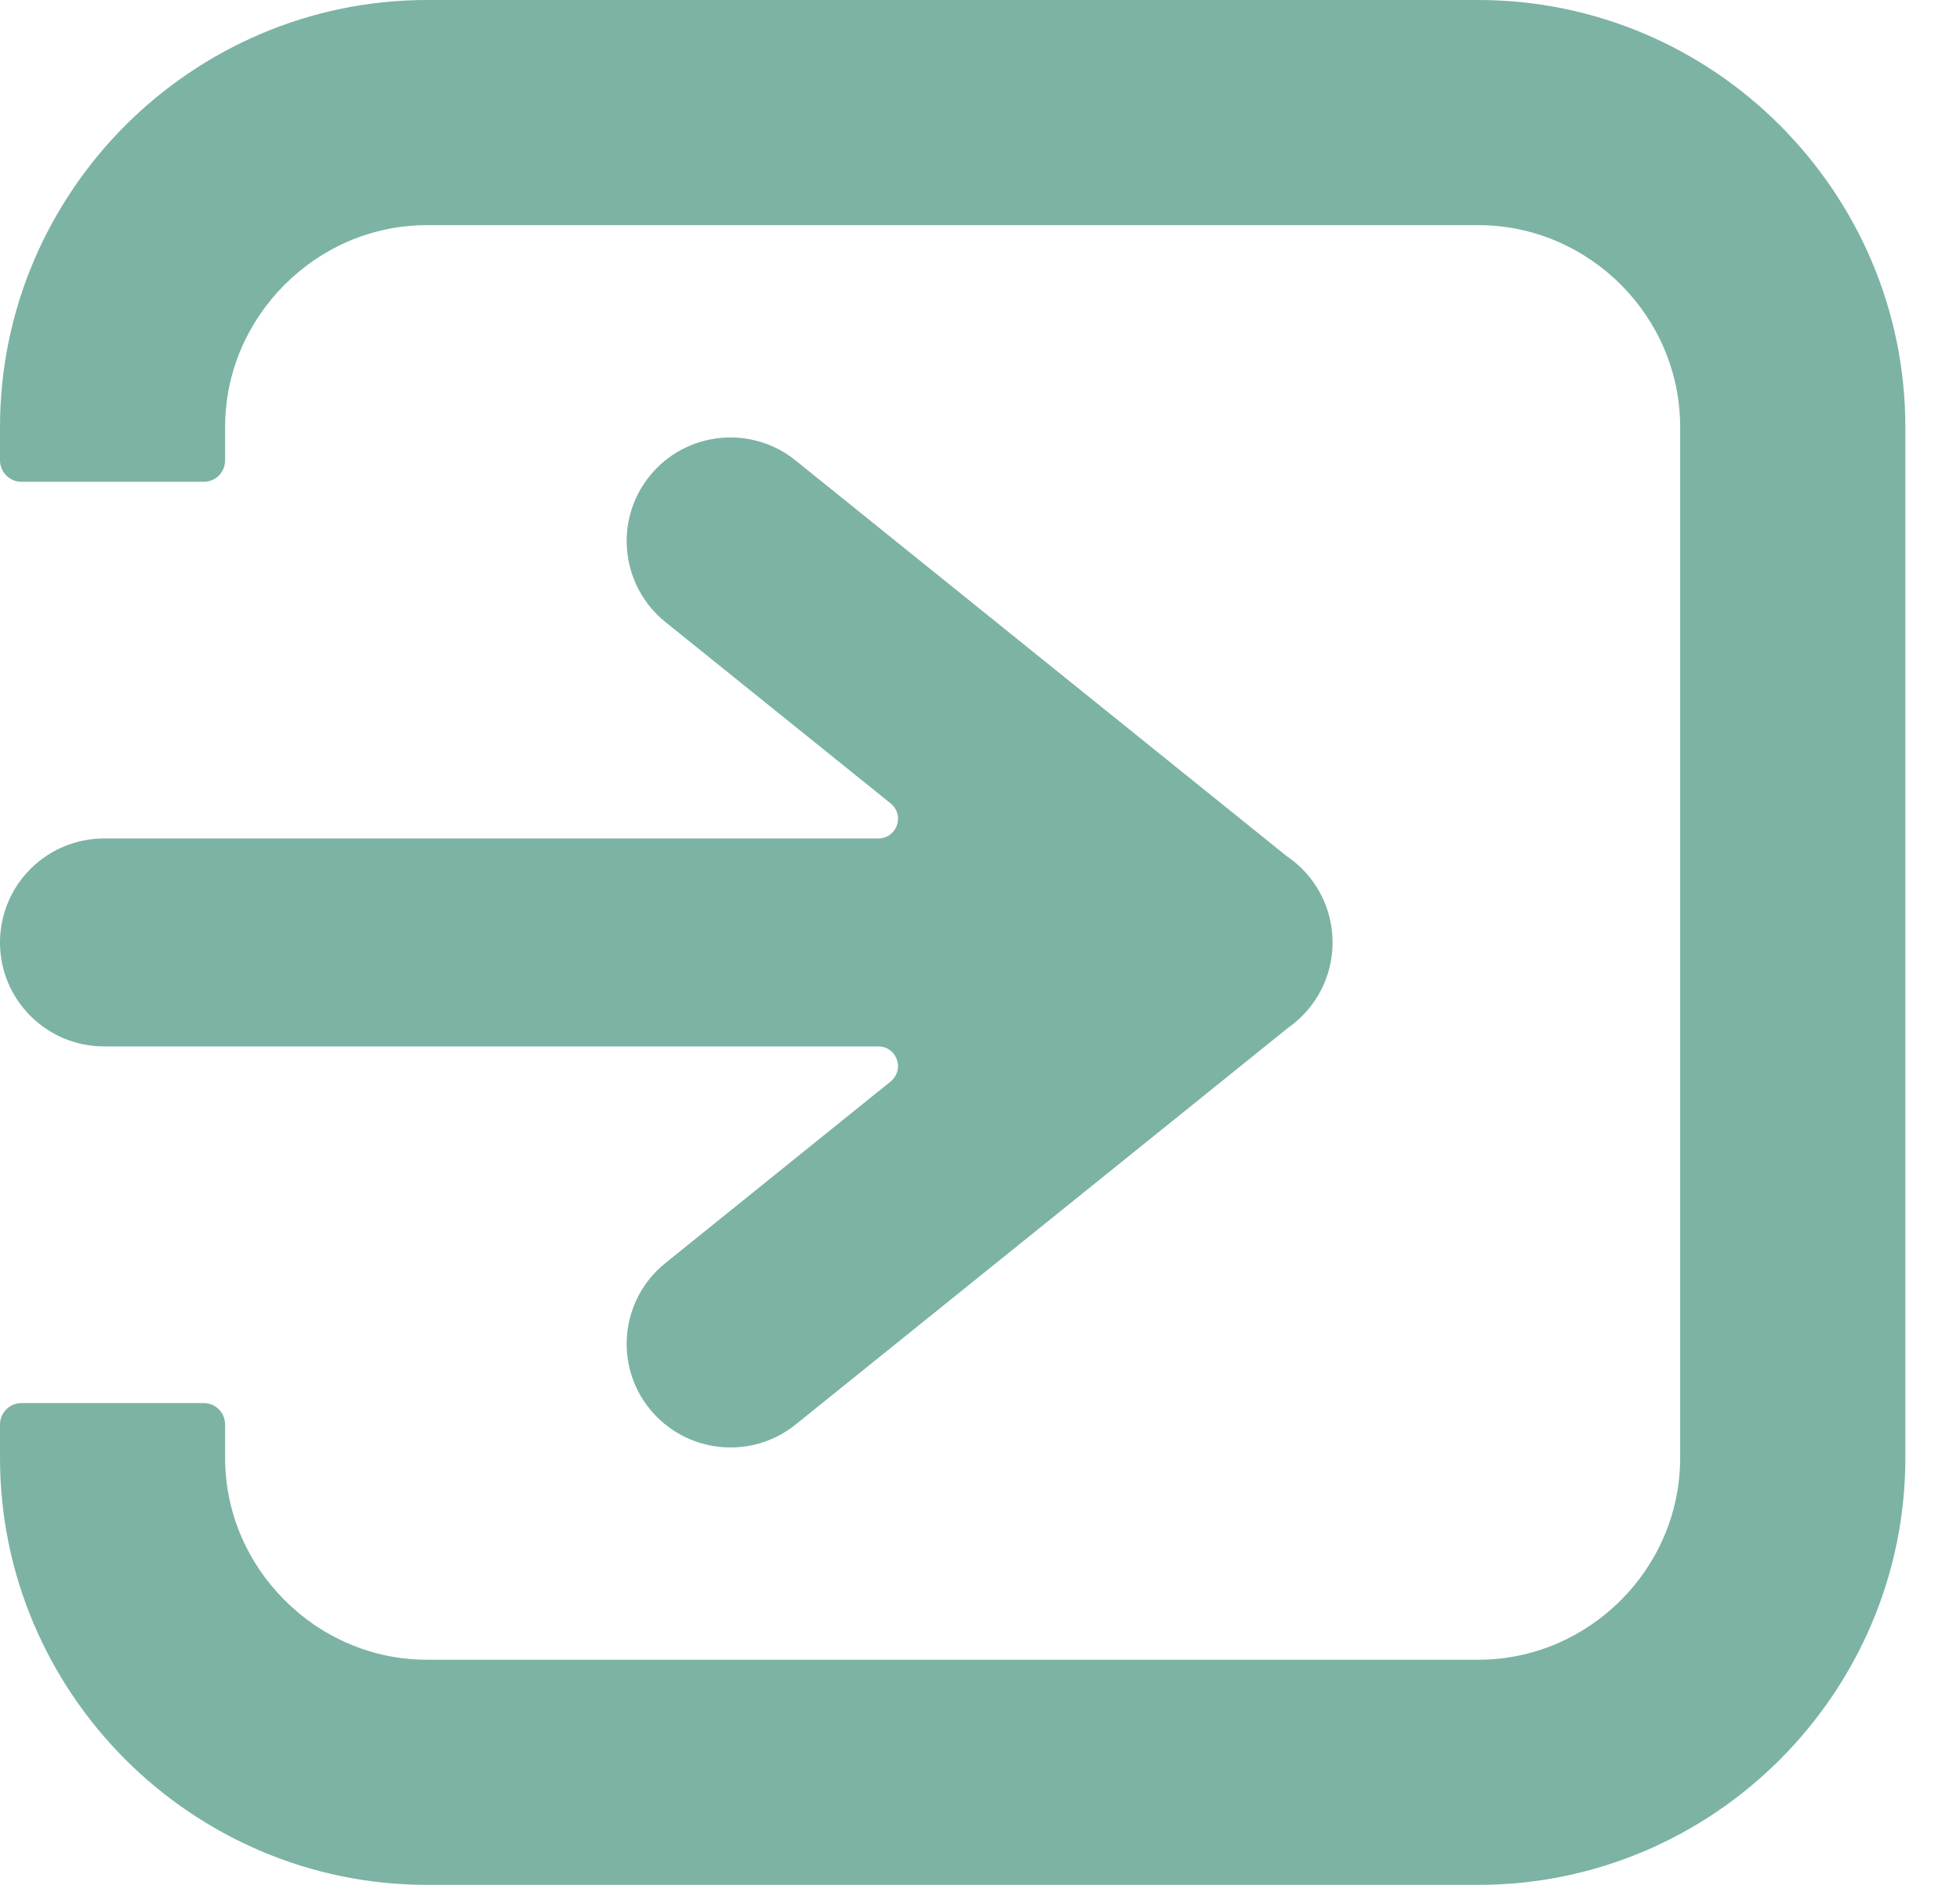<svg width="26" height="25" viewBox="0 0 26 25" fill="none" xmlns="http://www.w3.org/2000/svg">
<path fill-rule="evenodd" clip-rule="evenodd" d="M5.665 22.014H19.61C20.345 22.014 21.014 21.711 21.502 21.224C21.986 20.739 22.288 20.07 22.288 19.335V5.665C22.288 4.93 21.986 4.261 21.502 3.776C21.014 3.289 20.345 2.986 19.61 2.986H5.665C4.93 2.986 4.261 3.289 3.776 3.776C3.289 4.261 2.986 4.93 2.986 5.665V6.106C2.986 6.262 2.861 6.39 2.706 6.39H0.283C0.128 6.39 0 6.262 0 6.106V5.665C0 4.105 0.637 2.69 1.663 1.663C2.69 0.637 4.108 0 5.665 0H19.61C21.169 0 22.588 0.637 23.612 1.663C24.638 2.69 25.275 4.105 25.275 5.665V19.335C25.275 20.895 24.638 22.31 23.612 23.337C22.588 24.363 21.169 25 19.61 25H5.665C4.108 25 2.69 24.363 1.663 23.337C0.637 22.31 0 20.895 0 19.335V18.894C0 18.738 0.128 18.61 0.283 18.61H2.706C2.861 18.61 2.986 18.738 2.986 18.894V19.335C2.986 20.07 3.289 20.739 3.776 21.224C4.261 21.711 4.93 22.014 5.665 22.014V22.014ZM0 12.501C0 11.739 0.618 11.121 1.38 11.121H11.652C11.764 11.121 11.859 11.053 11.897 10.947C11.935 10.841 11.902 10.726 11.815 10.656L8.829 8.252C8.235 7.775 8.14 6.907 8.616 6.316C9.093 5.723 9.961 5.63 10.552 6.106L17.075 11.361C17.081 11.363 17.083 11.366 17.089 11.369C17.445 11.619 17.677 12.033 17.677 12.501C17.677 12.967 17.445 13.381 17.089 13.631C17.083 13.634 17.081 13.637 17.075 13.642L10.552 18.896C9.961 19.37 9.093 19.277 8.616 18.684C8.14 18.093 8.235 17.227 8.829 16.751L11.815 14.344C11.902 14.274 11.935 14.159 11.897 14.053C11.859 13.947 11.764 13.879 11.652 13.879H1.38C0.618 13.879 0 13.261 0 12.501V12.501Z" fill="#7CB3A4"/>
</svg>
